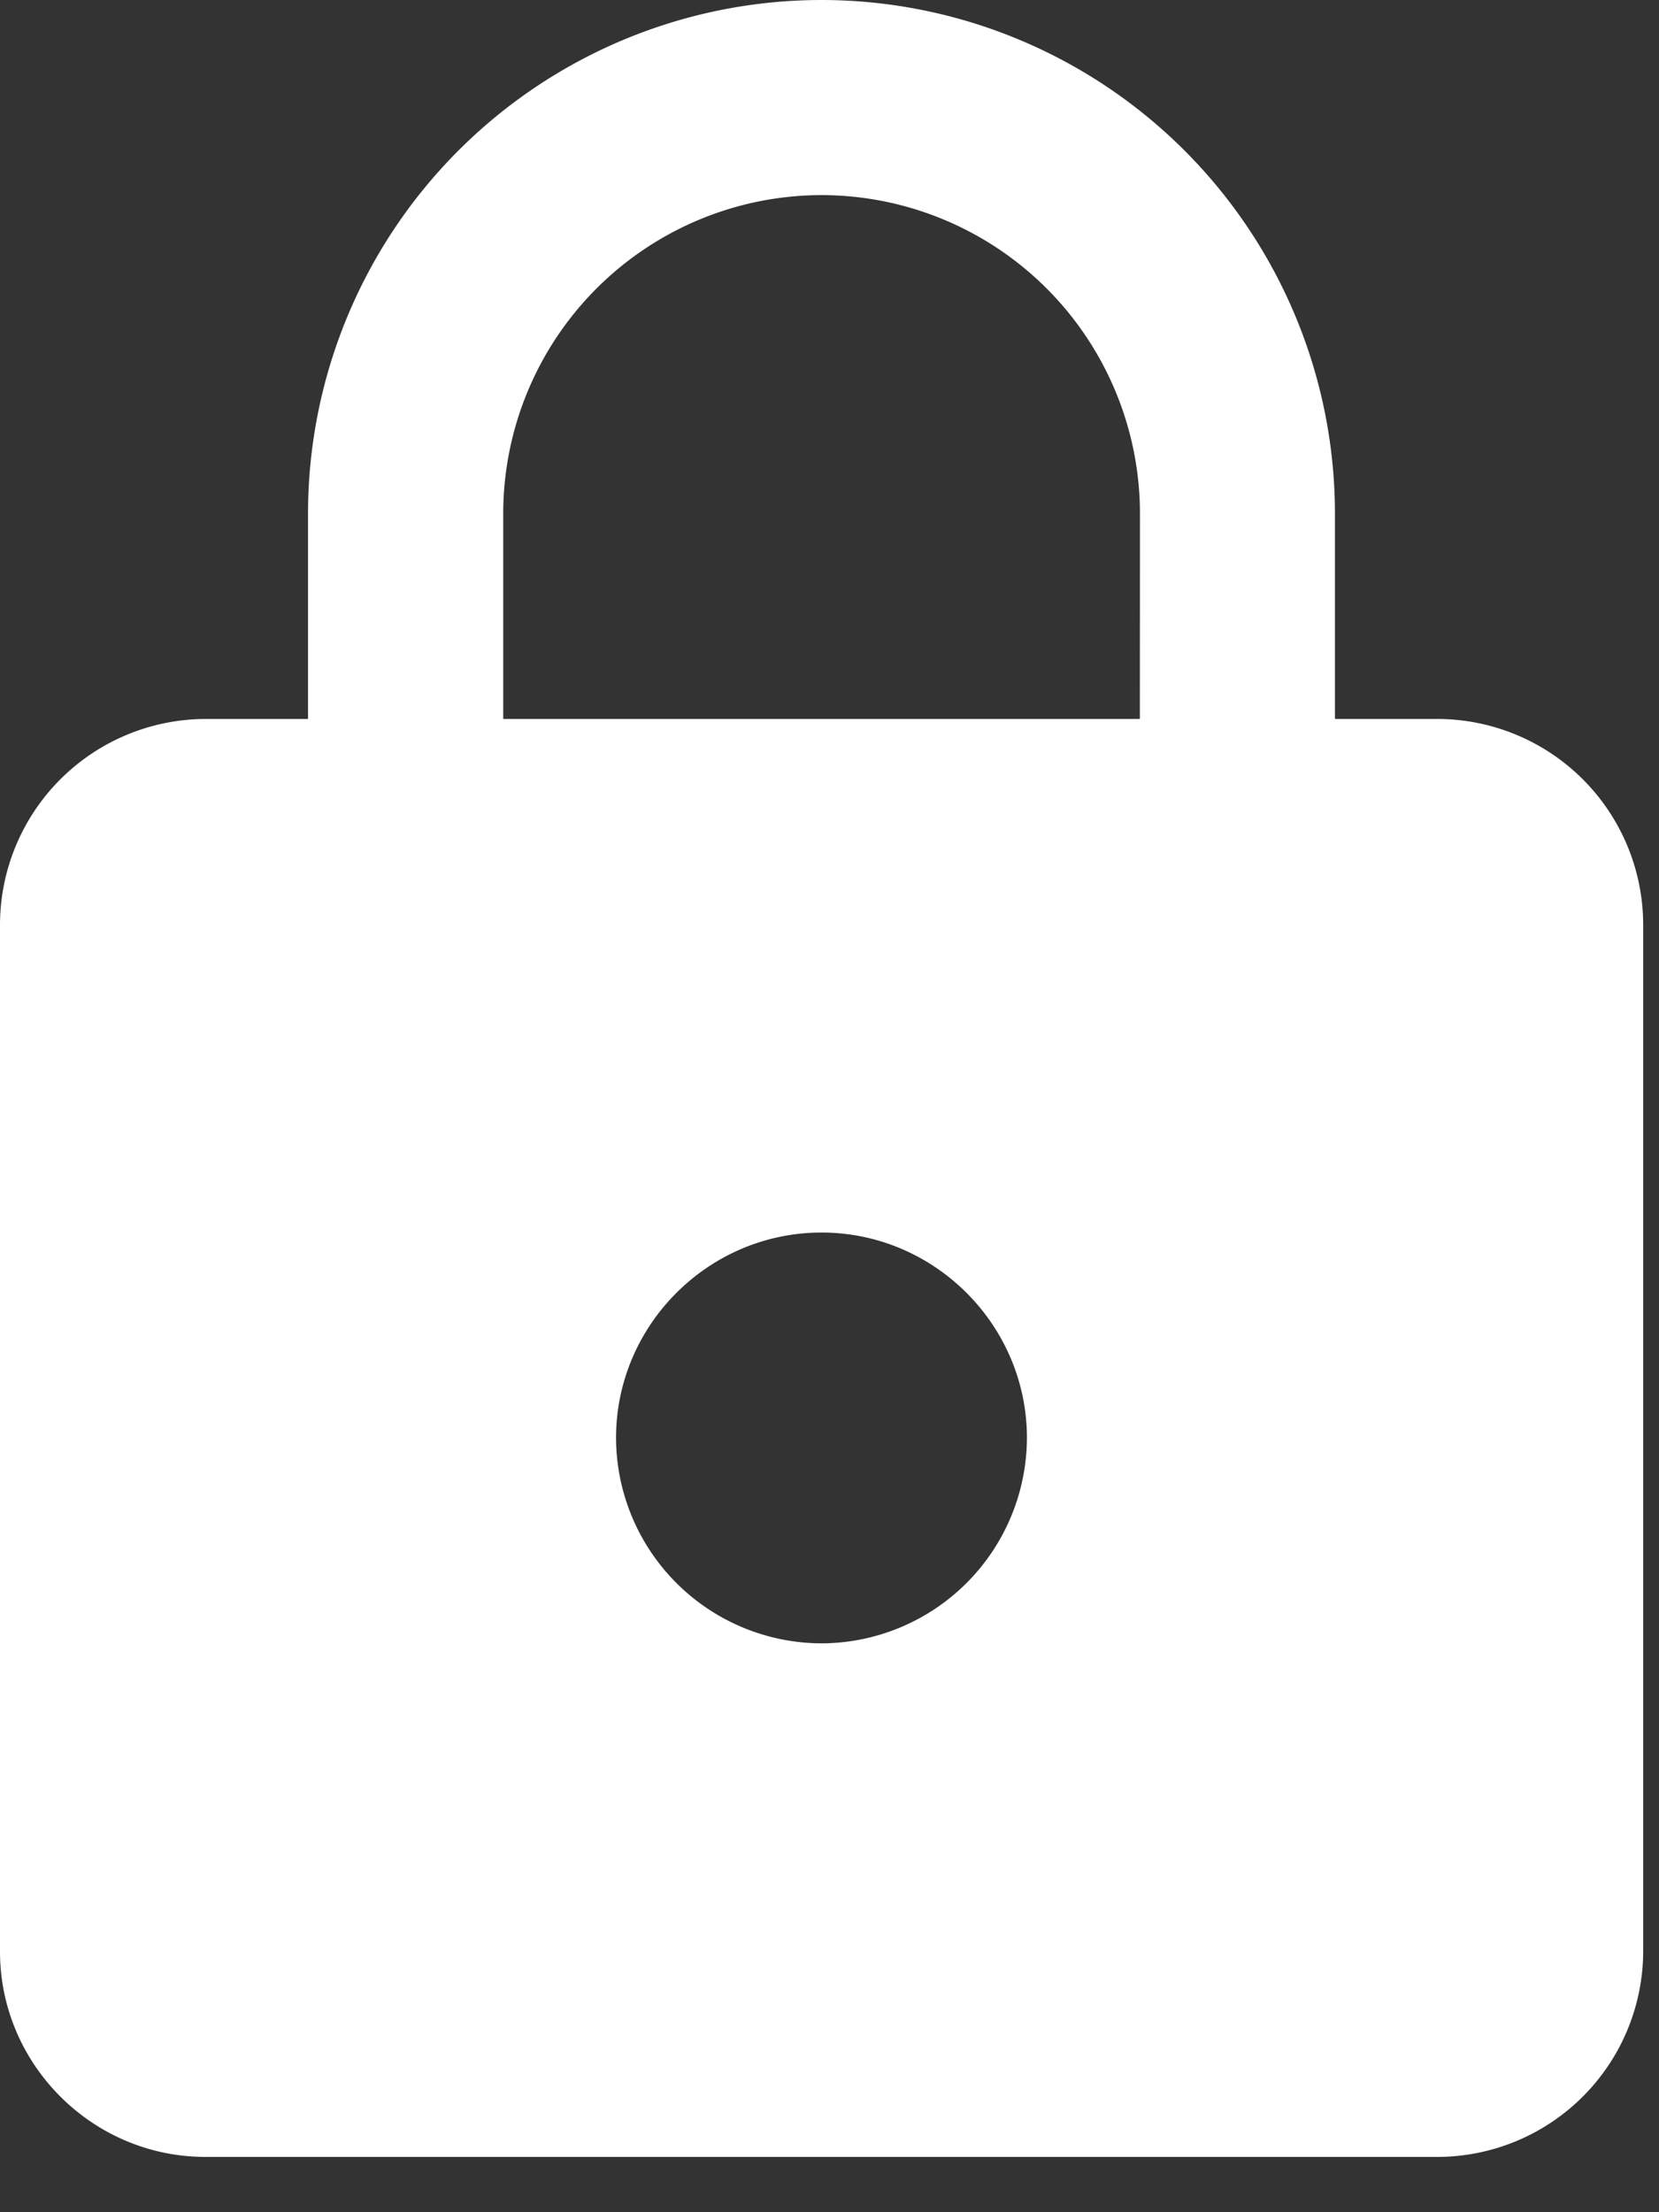 <svg xmlns="http://www.w3.org/2000/svg" width="15" height="20" viewBox="0 0 15 20"><rect x="0" y="0" width="15" height="20" fill="#333333" stroke="none"/><g><g><path fill="#fff" d="M10.306 6.5H4.55V4.643a2.881 2.881 0 0 1 2.879-2.879 2.881 2.881 0 0 1 2.878 2.879zm-2.878 8.357A1.863 1.863 0 0 1 5.57 13c0-1.021.836-1.857 1.858-1.857 1.021 0 1.857.836 1.857 1.857a1.863 1.863 0 0 1-1.857 1.857zM12.999 6.5h-.929V4.643A4.645 4.645 0 0 0 7.428 0a4.645 4.645 0 0 0-4.643 4.643V6.5h-.929A1.863 1.863 0 0 0 0 8.357v9.286c0 1.021.836 1.857 1.857 1.857H13a1.863 1.863 0 0 0 1.857-1.857V8.357A1.863 1.863 0 0 0 13 6.5z"/></g></g></svg>
